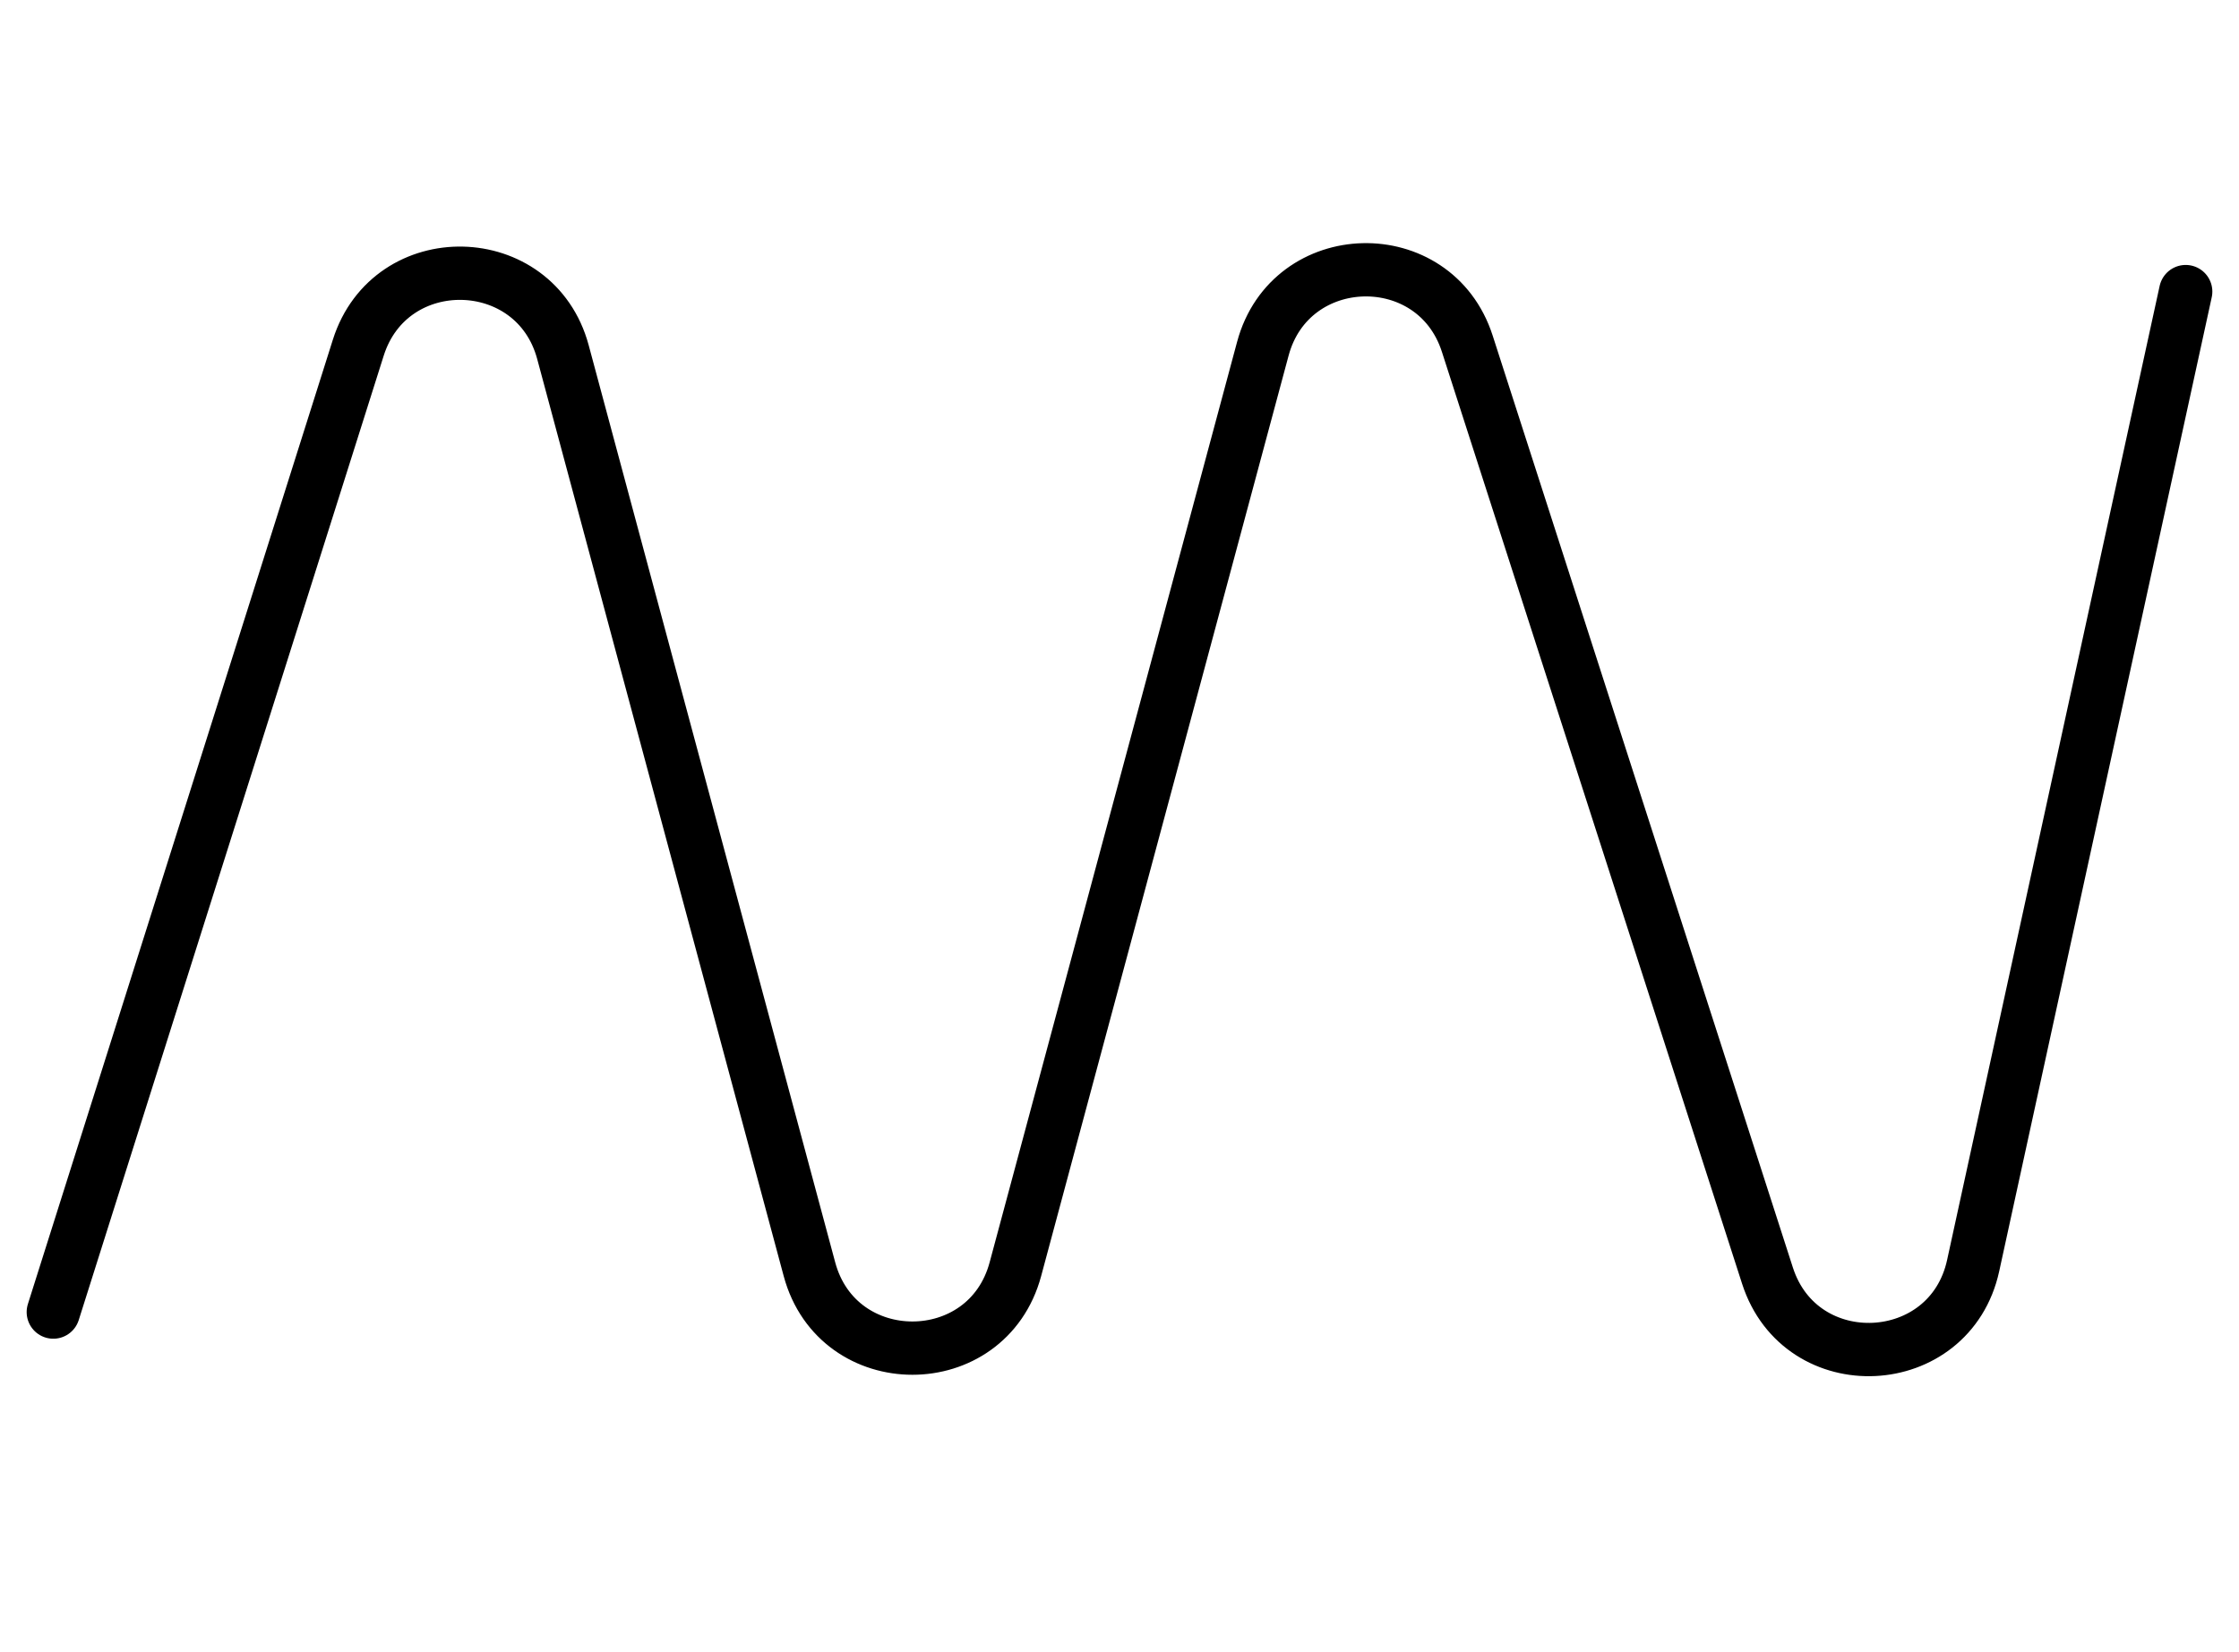 <svg width="42" height="31" viewBox="0 0 42 31" fill="none" xmlns="http://www.w3.org/2000/svg">
<path d="M1 24.618L6.721 6.523C7.324 4.618 10.041 4.677 10.56 6.607L15.184 23.814C15.715 25.788 18.516 25.788 19.047 23.814L23.689 6.543C24.206 4.618 26.913 4.551 27.524 6.449L33.155 23.934C33.781 25.879 36.577 25.744 37.013 23.747L41 5.471" stroke="black" stroke-linecap="round"/>
</svg>
